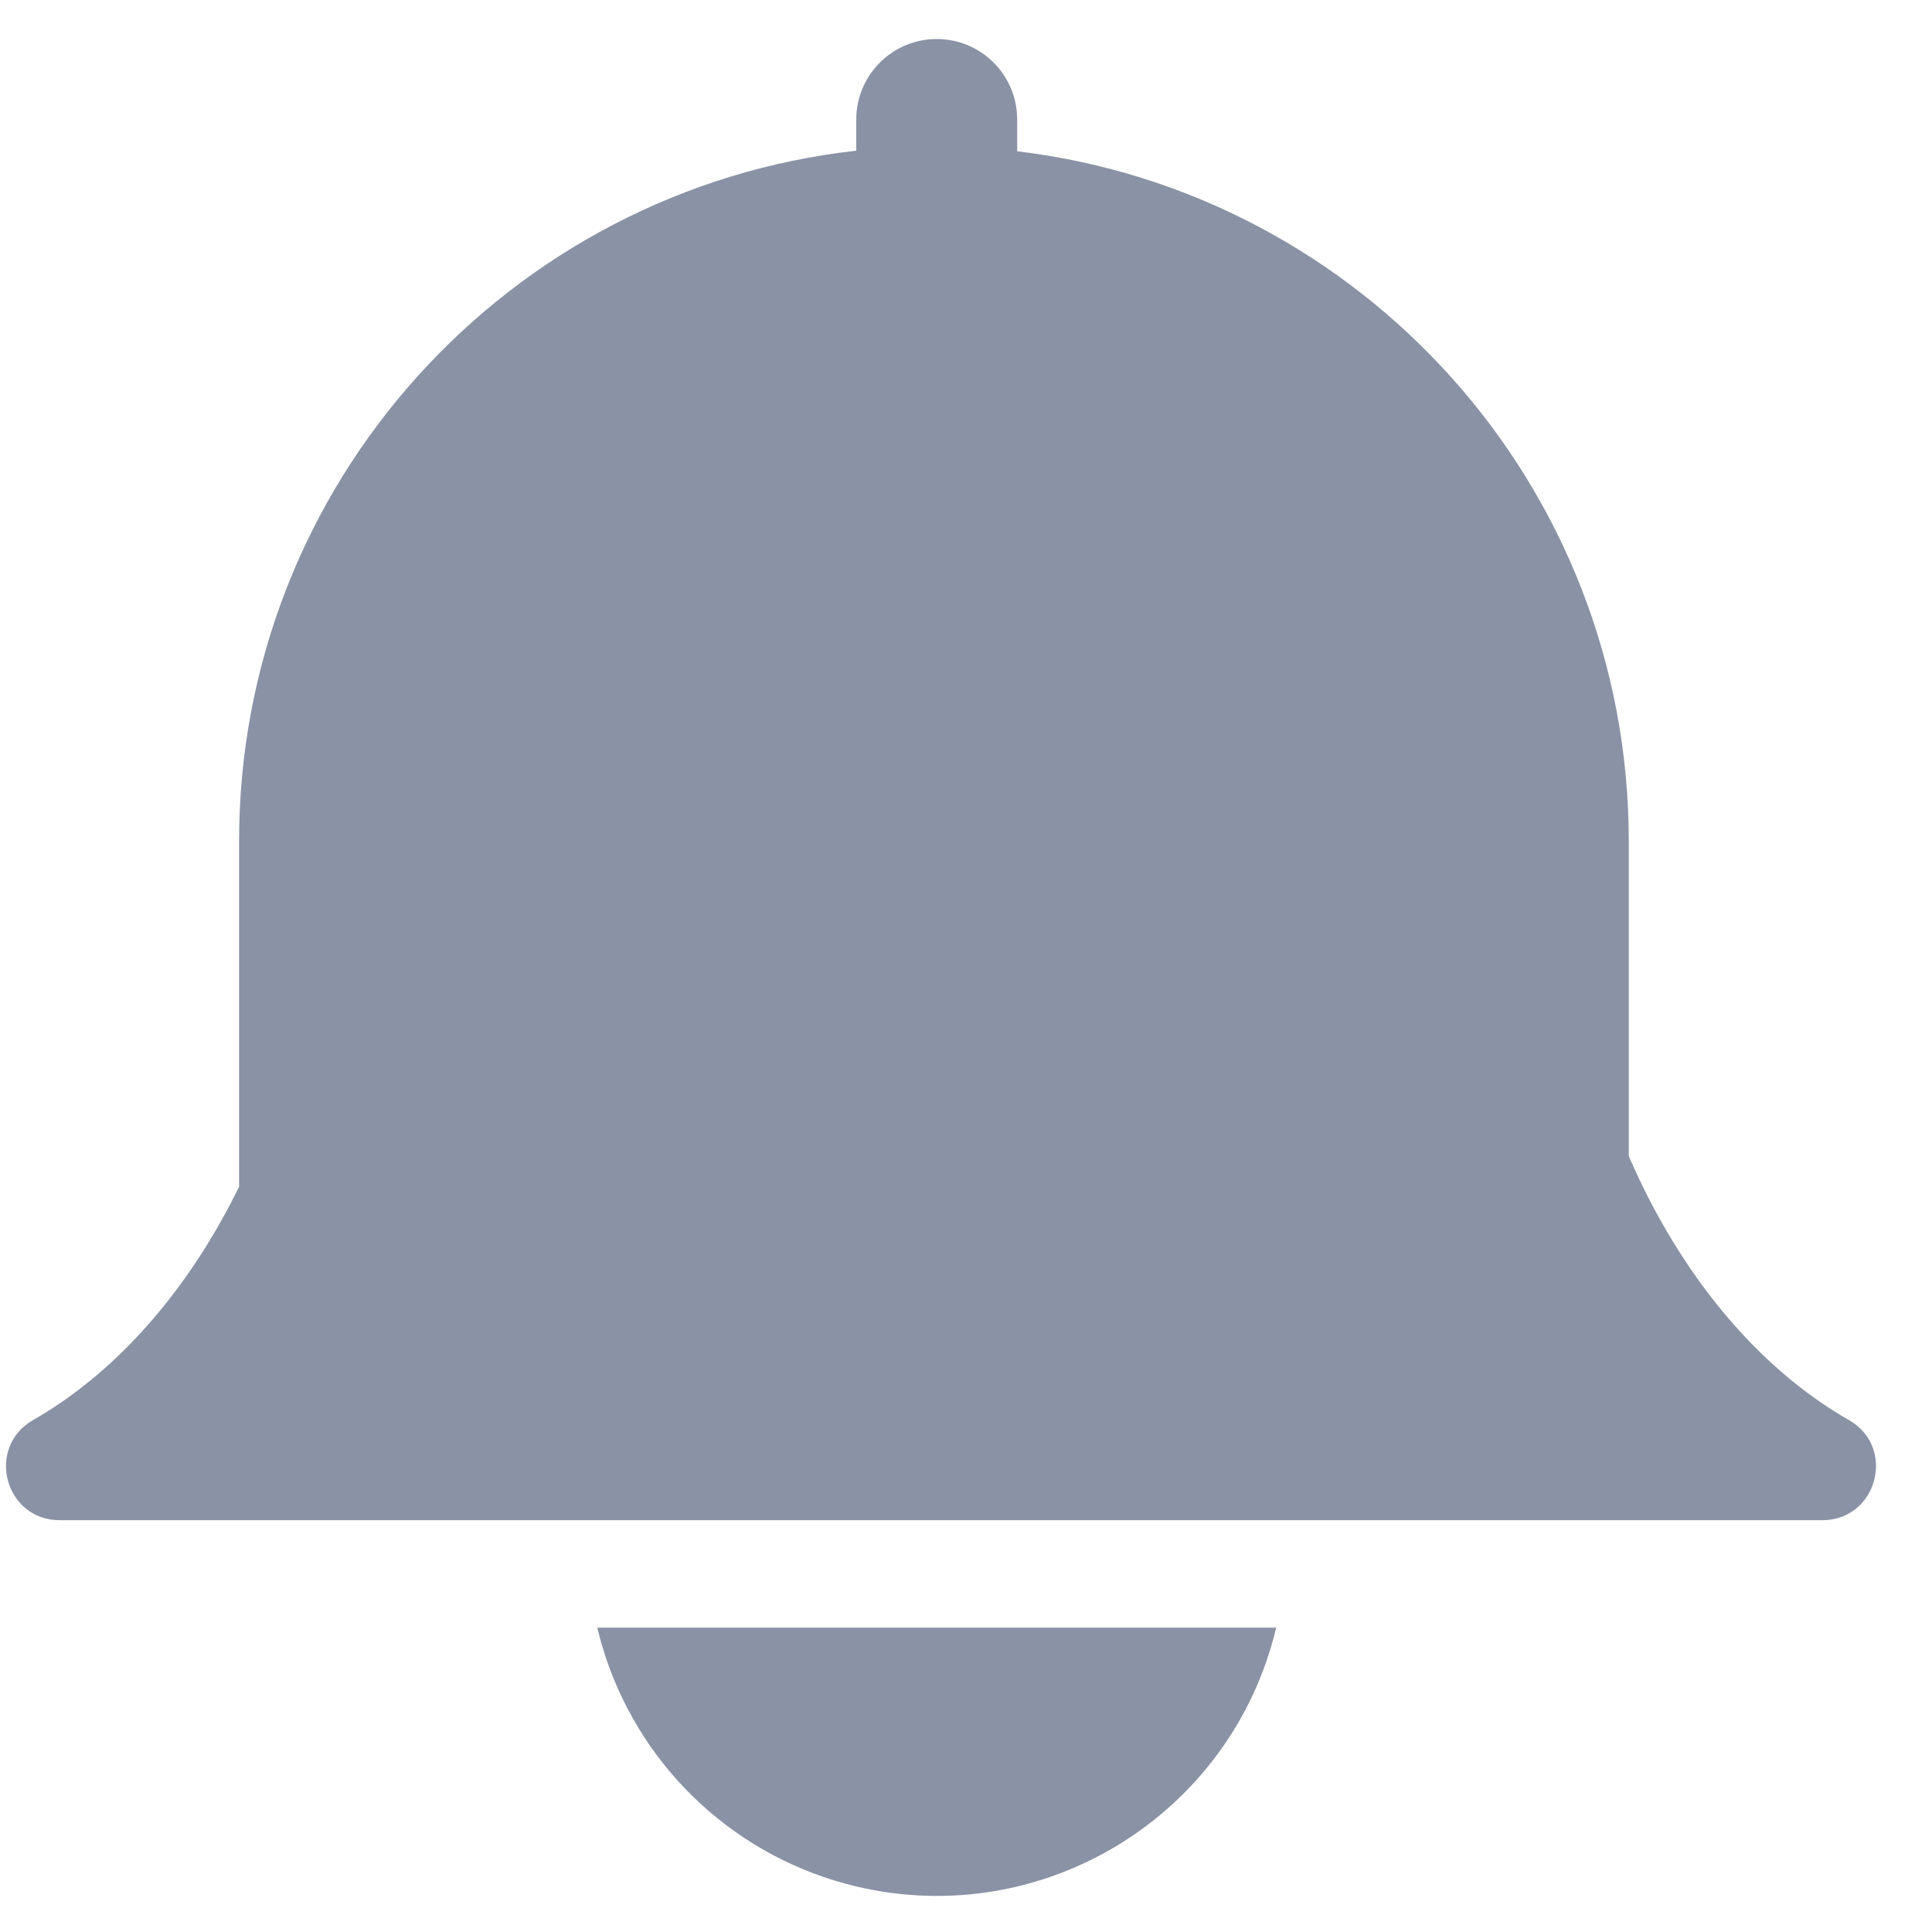 <?xml version="1.0" encoding="UTF-8"?>
<svg width="20px" height="20px" viewBox="0 0 20 20" version="1.1" xmlns="http://www.w3.org/2000/svg" xmlns:xlink="http://www.w3.org/1999/xlink">
    <!-- Generator: Sketch 58 (84663) - https://sketch.com -->
    <title>消息</title>
    <desc>Created with Sketch.</desc>
    <g id="页面-1" stroke="none" stroke-width="1" fill="none" fill-rule="evenodd">
        <g id="组件" transform="translate(-486, -872)" fill="#8A92A5" fill-rule="nonzero">
            <g id="消息" transform="translate(486, 872)">
                <path d="M13.211,16.849 L13.211,16.849 C12.75,18.789 10.803,19.989 8.862,19.528 C7.647,19.239 6.667,18.343 6.271,17.158 L6.223,17.005 L6.183,16.849 L13.211,16.849 L13.211,16.849 Z M10.526,1.157 L10.53,1.237 L10.53,1.566 C14.097,1.992 16.861,5.027 16.861,8.708 L16.861,11.968 C17.395,13.201 18.199,14.162 19.139,14.7 C19.634,14.982 19.434,15.737 18.864,15.737 L0.619,15.737 C0.049,15.738 -0.152,14.983 0.343,14.7 C1.149,14.239 1.856,13.466 2.379,12.474 L2.475,12.285 L2.475,8.708 C2.475,5.008 5.269,1.96 8.864,1.56 L8.864,1.237 C8.864,0.777 9.237,0.404 9.697,0.404 C10.126,0.404 10.485,0.73 10.526,1.157 Z" id="形状"></path>
            </g>
        </g>
    </g>
</svg>